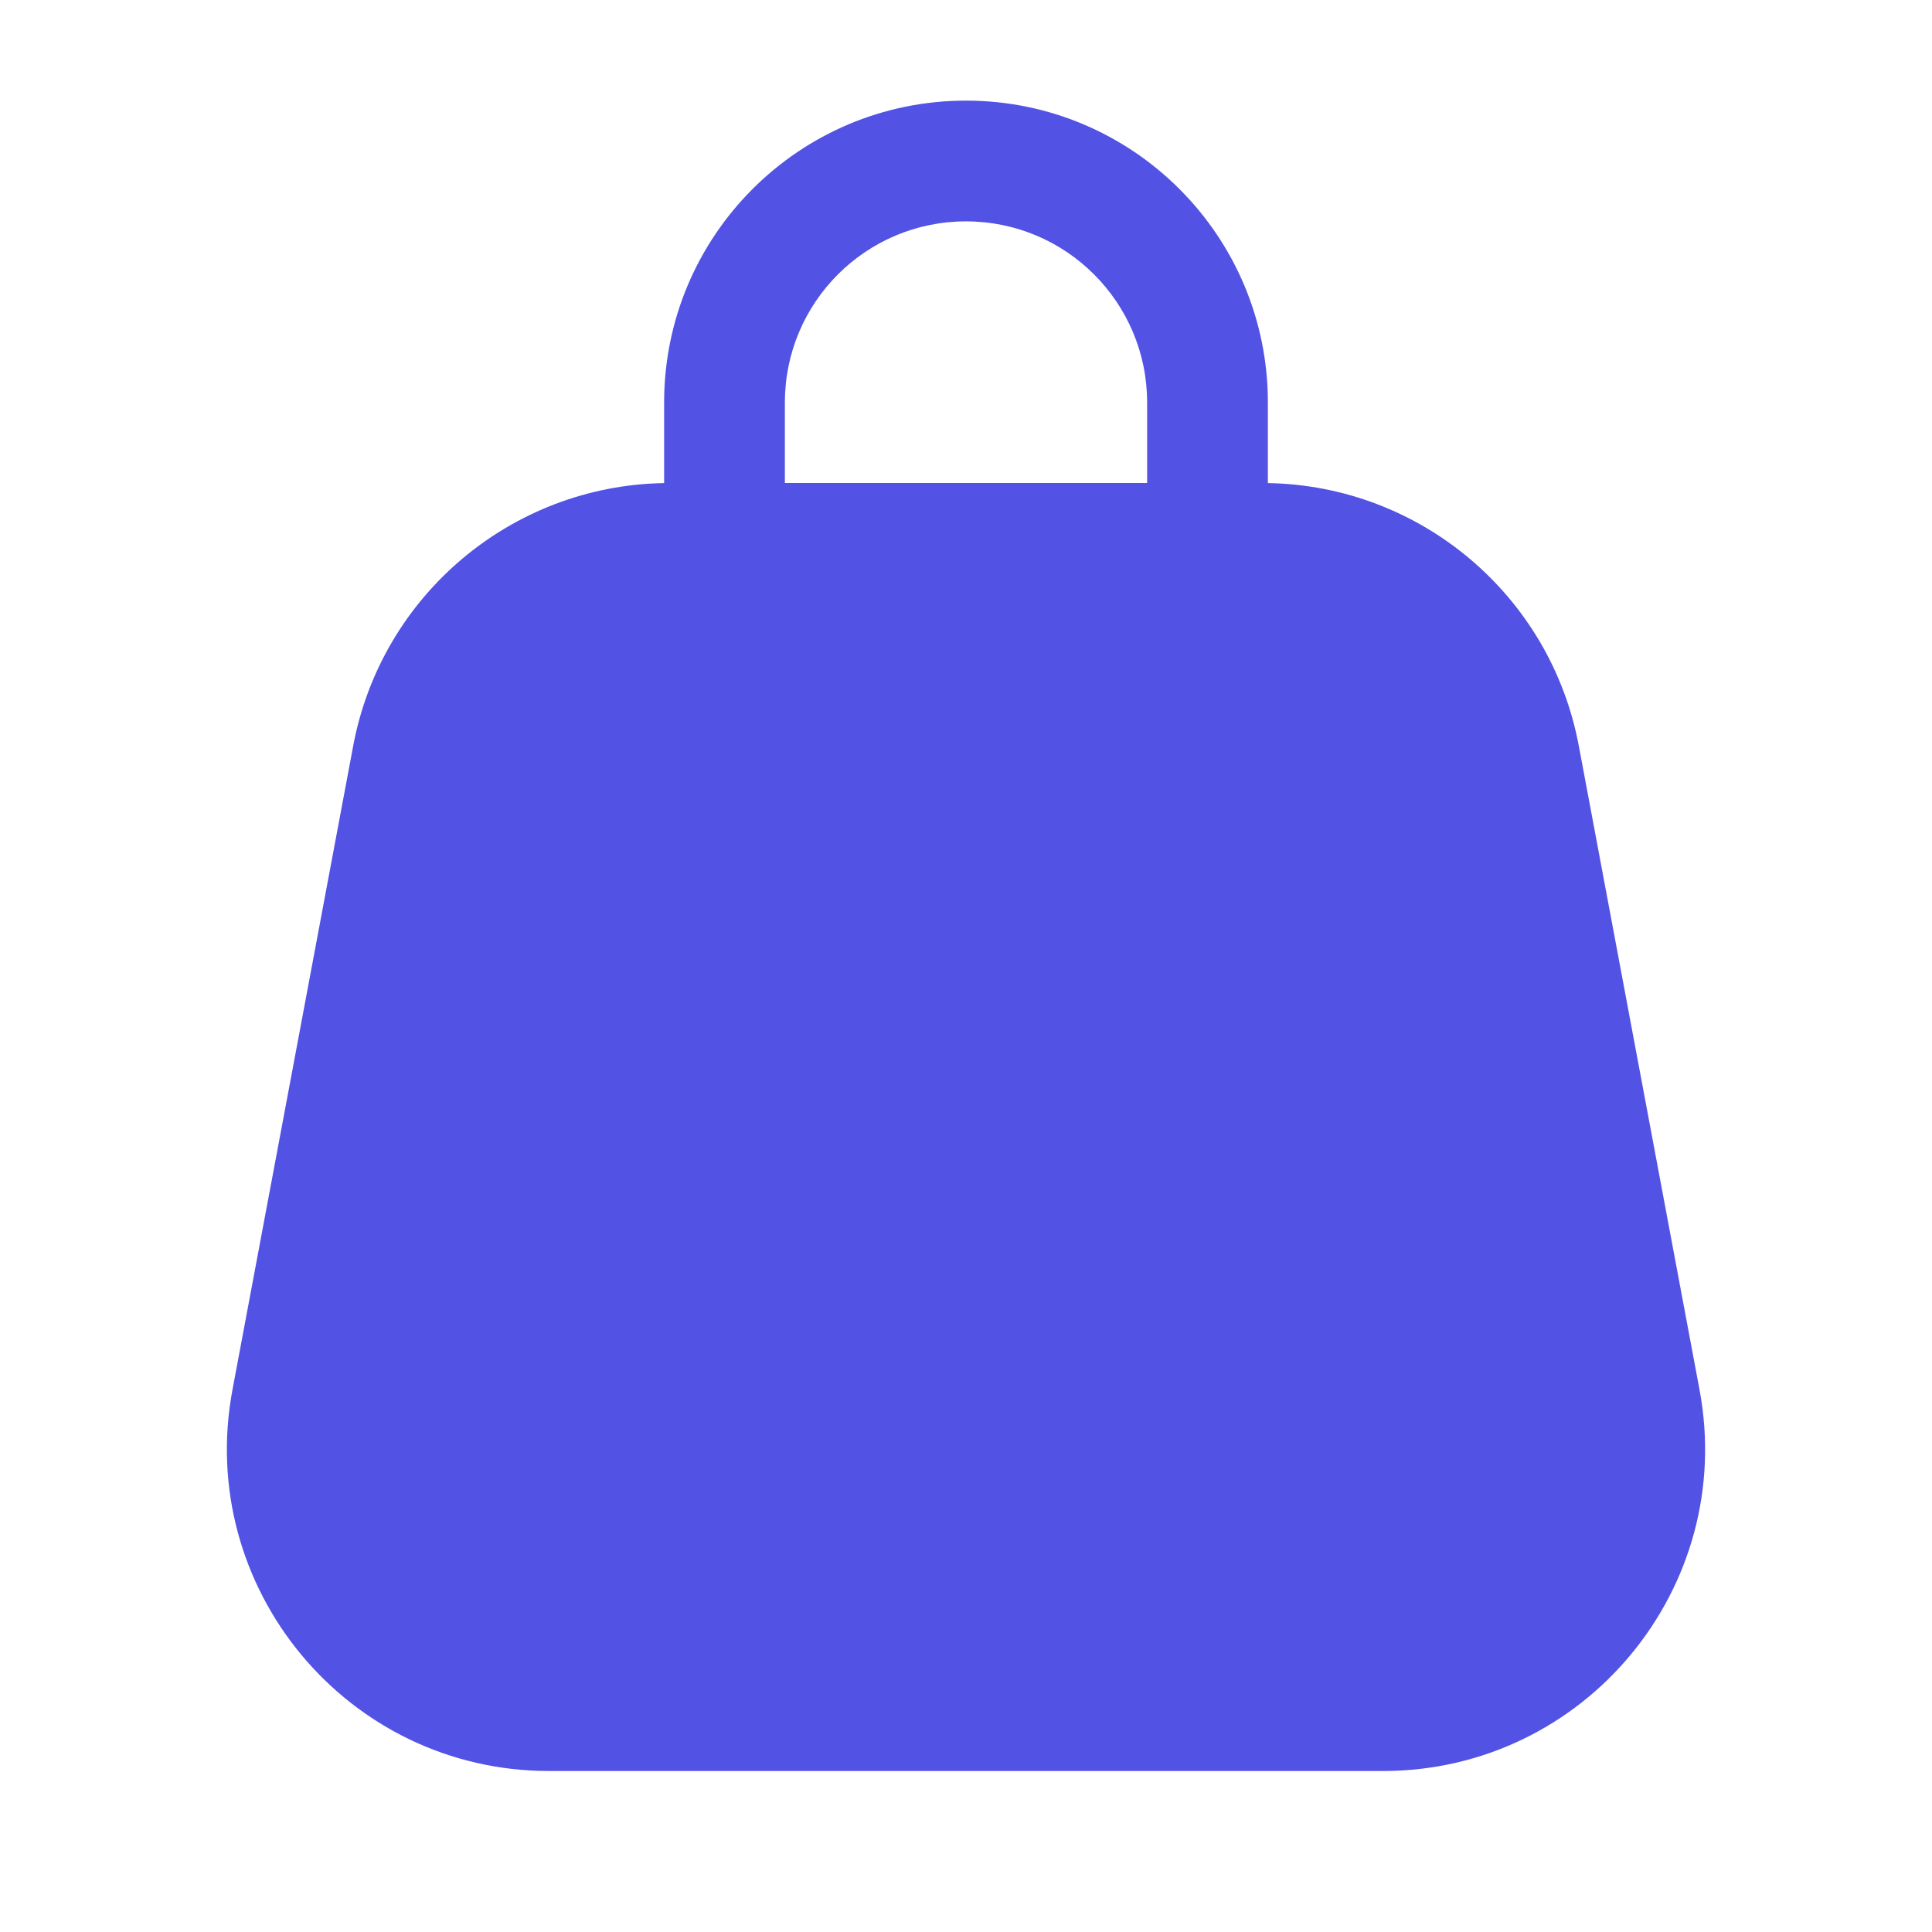 <svg width="24" height="24" viewBox="0 0 24 24" fill="none" xmlns="http://www.w3.org/2000/svg">
<path fill-rule="evenodd" clip-rule="evenodd" d="M12 1.25C9.929 1.25 8.25 2.929 8.25 5V6.001C6.355 6.033 4.739 7.394 4.388 9.263L2.888 17.263C2.427 19.724 4.315 22 6.82 22H17.18C19.685 22 21.573 19.724 21.112 17.263L19.612 9.263C19.261 7.394 17.645 6.033 15.75 6.001V5C15.75 2.929 14.071 1.25 12 1.25ZM14.25 6V5C14.25 3.757 13.242 2.75 12 2.75C10.757 2.75 9.75 3.757 9.75 5V6H14.25Z" fill="#5252E4"/>
</svg>
